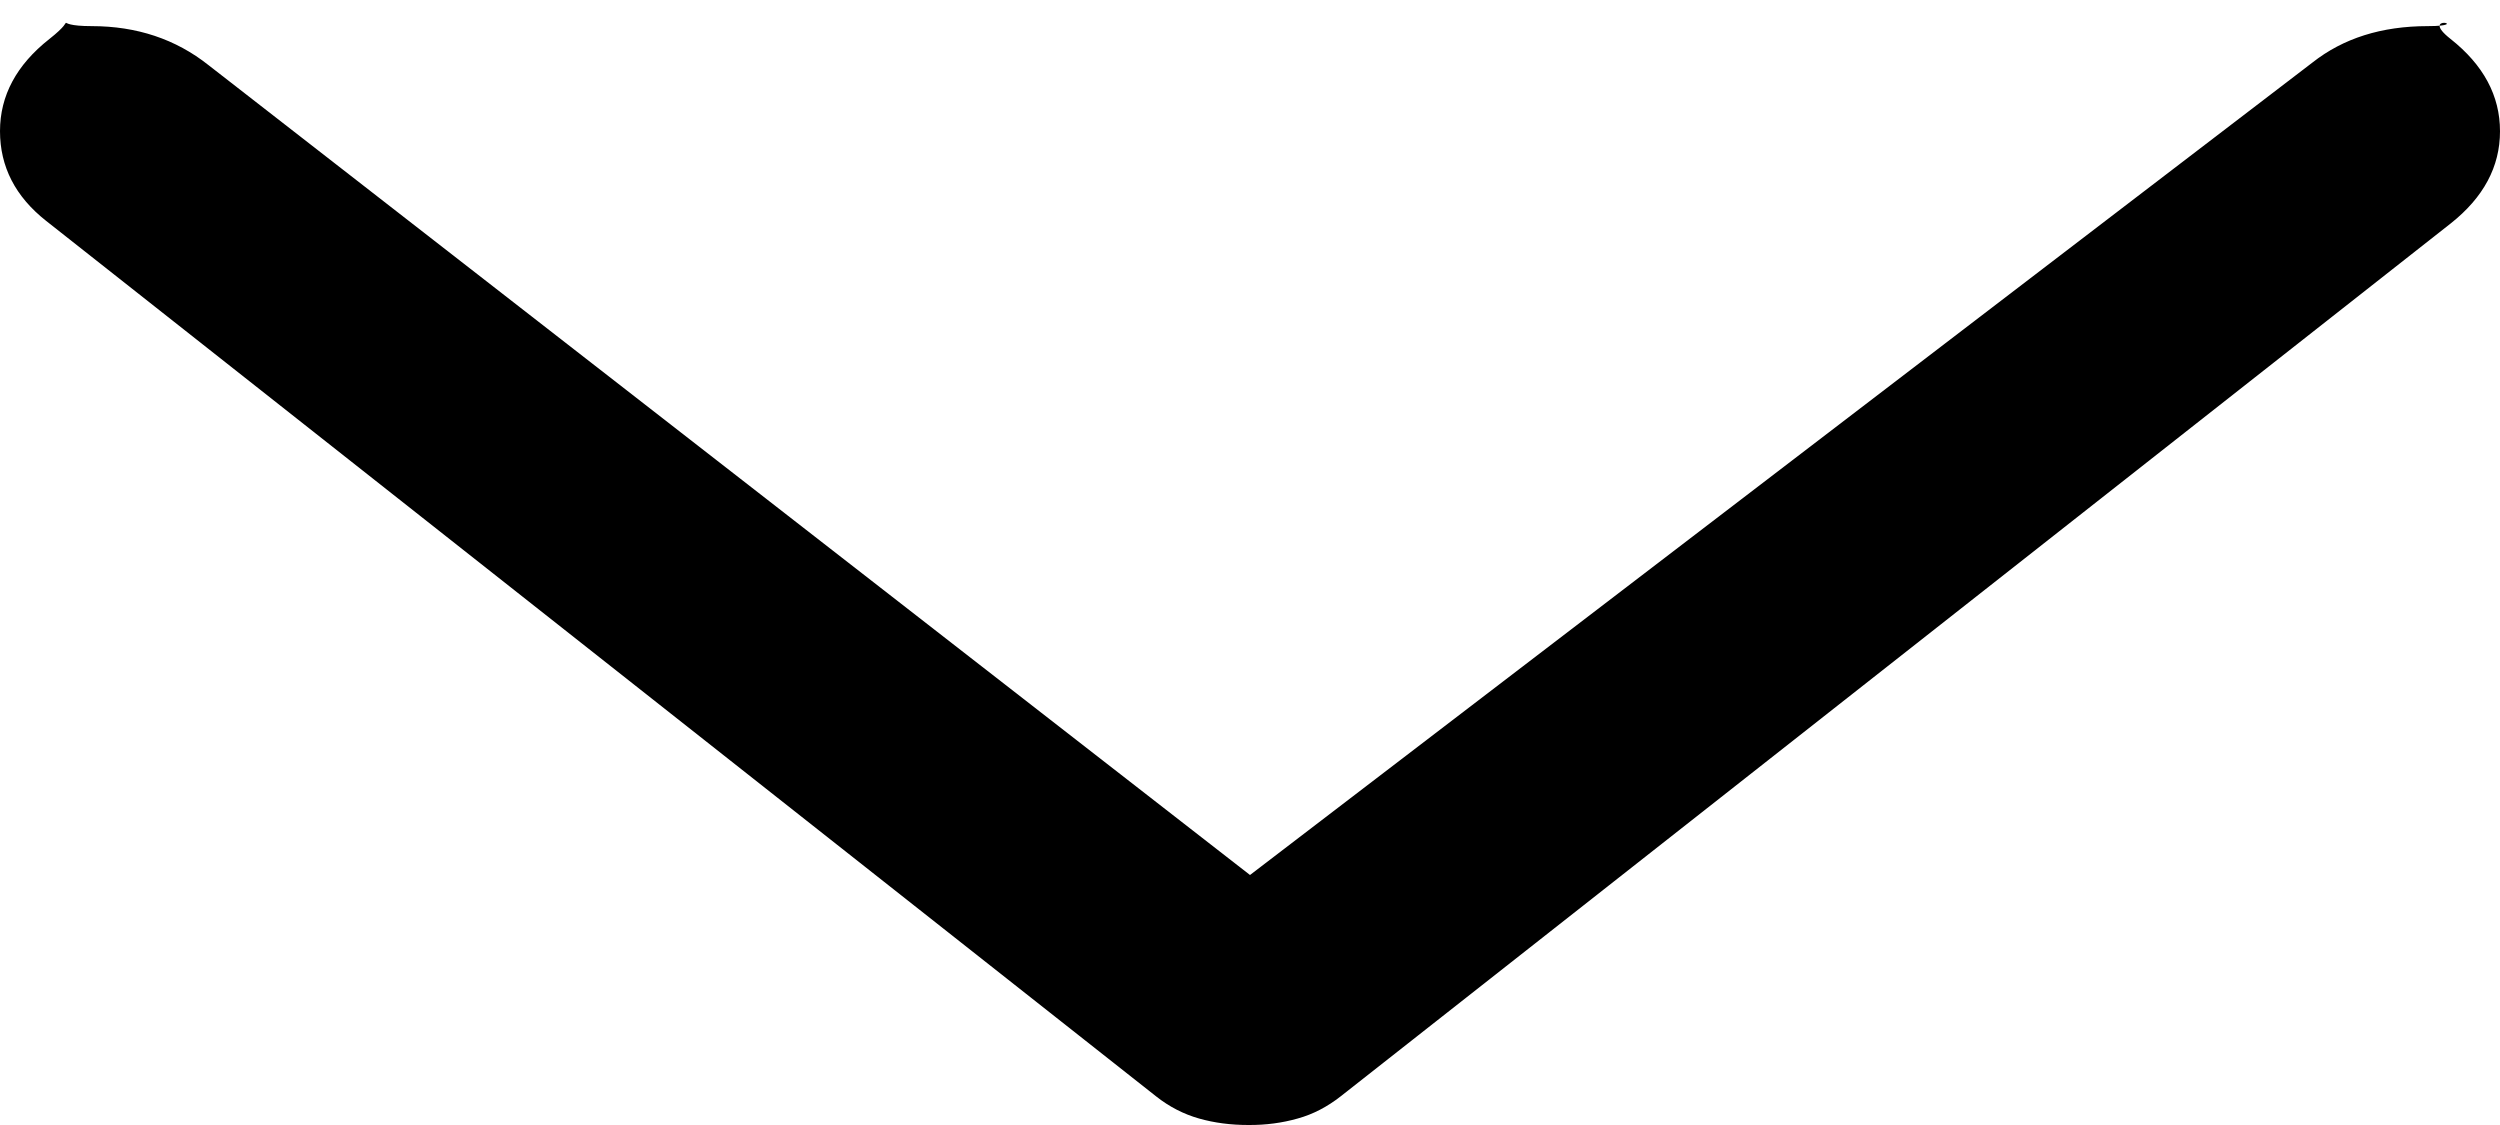 <svg width="20" height="9" viewBox="0 0 20 9" fill="none" xmlns="http://www.w3.org/2000/svg">
<path d="M0.395 0.312C0.659 0.104 0.373 0.209 0.734 0.209C1.094 0.209 1.406 0.313 1.668 0.521L10 7L18.5 0.5C18.746 0.306 19.053 0.209 19.422 0.209C19.791 0.209 19.341 0.104 19.605 0.312C19.868 0.52 20 0.766 20 1.05C20 1.334 19.868 1.58 19.605 1.788L10.725 8.771C10.619 8.854 10.505 8.914 10.382 8.948C10.259 8.983 10.127 9.001 9.987 9C9.846 9 9.715 8.983 9.592 8.948C9.469 8.913 9.354 8.854 9.249 8.771L0.369 1.767C0.123 1.573 -5.03176e-08 1.334 -3.78886e-08 1.049C-2.54596e-08 0.765 0.132 0.519 0.395 0.312Z" fill="black"/>
</svg>
